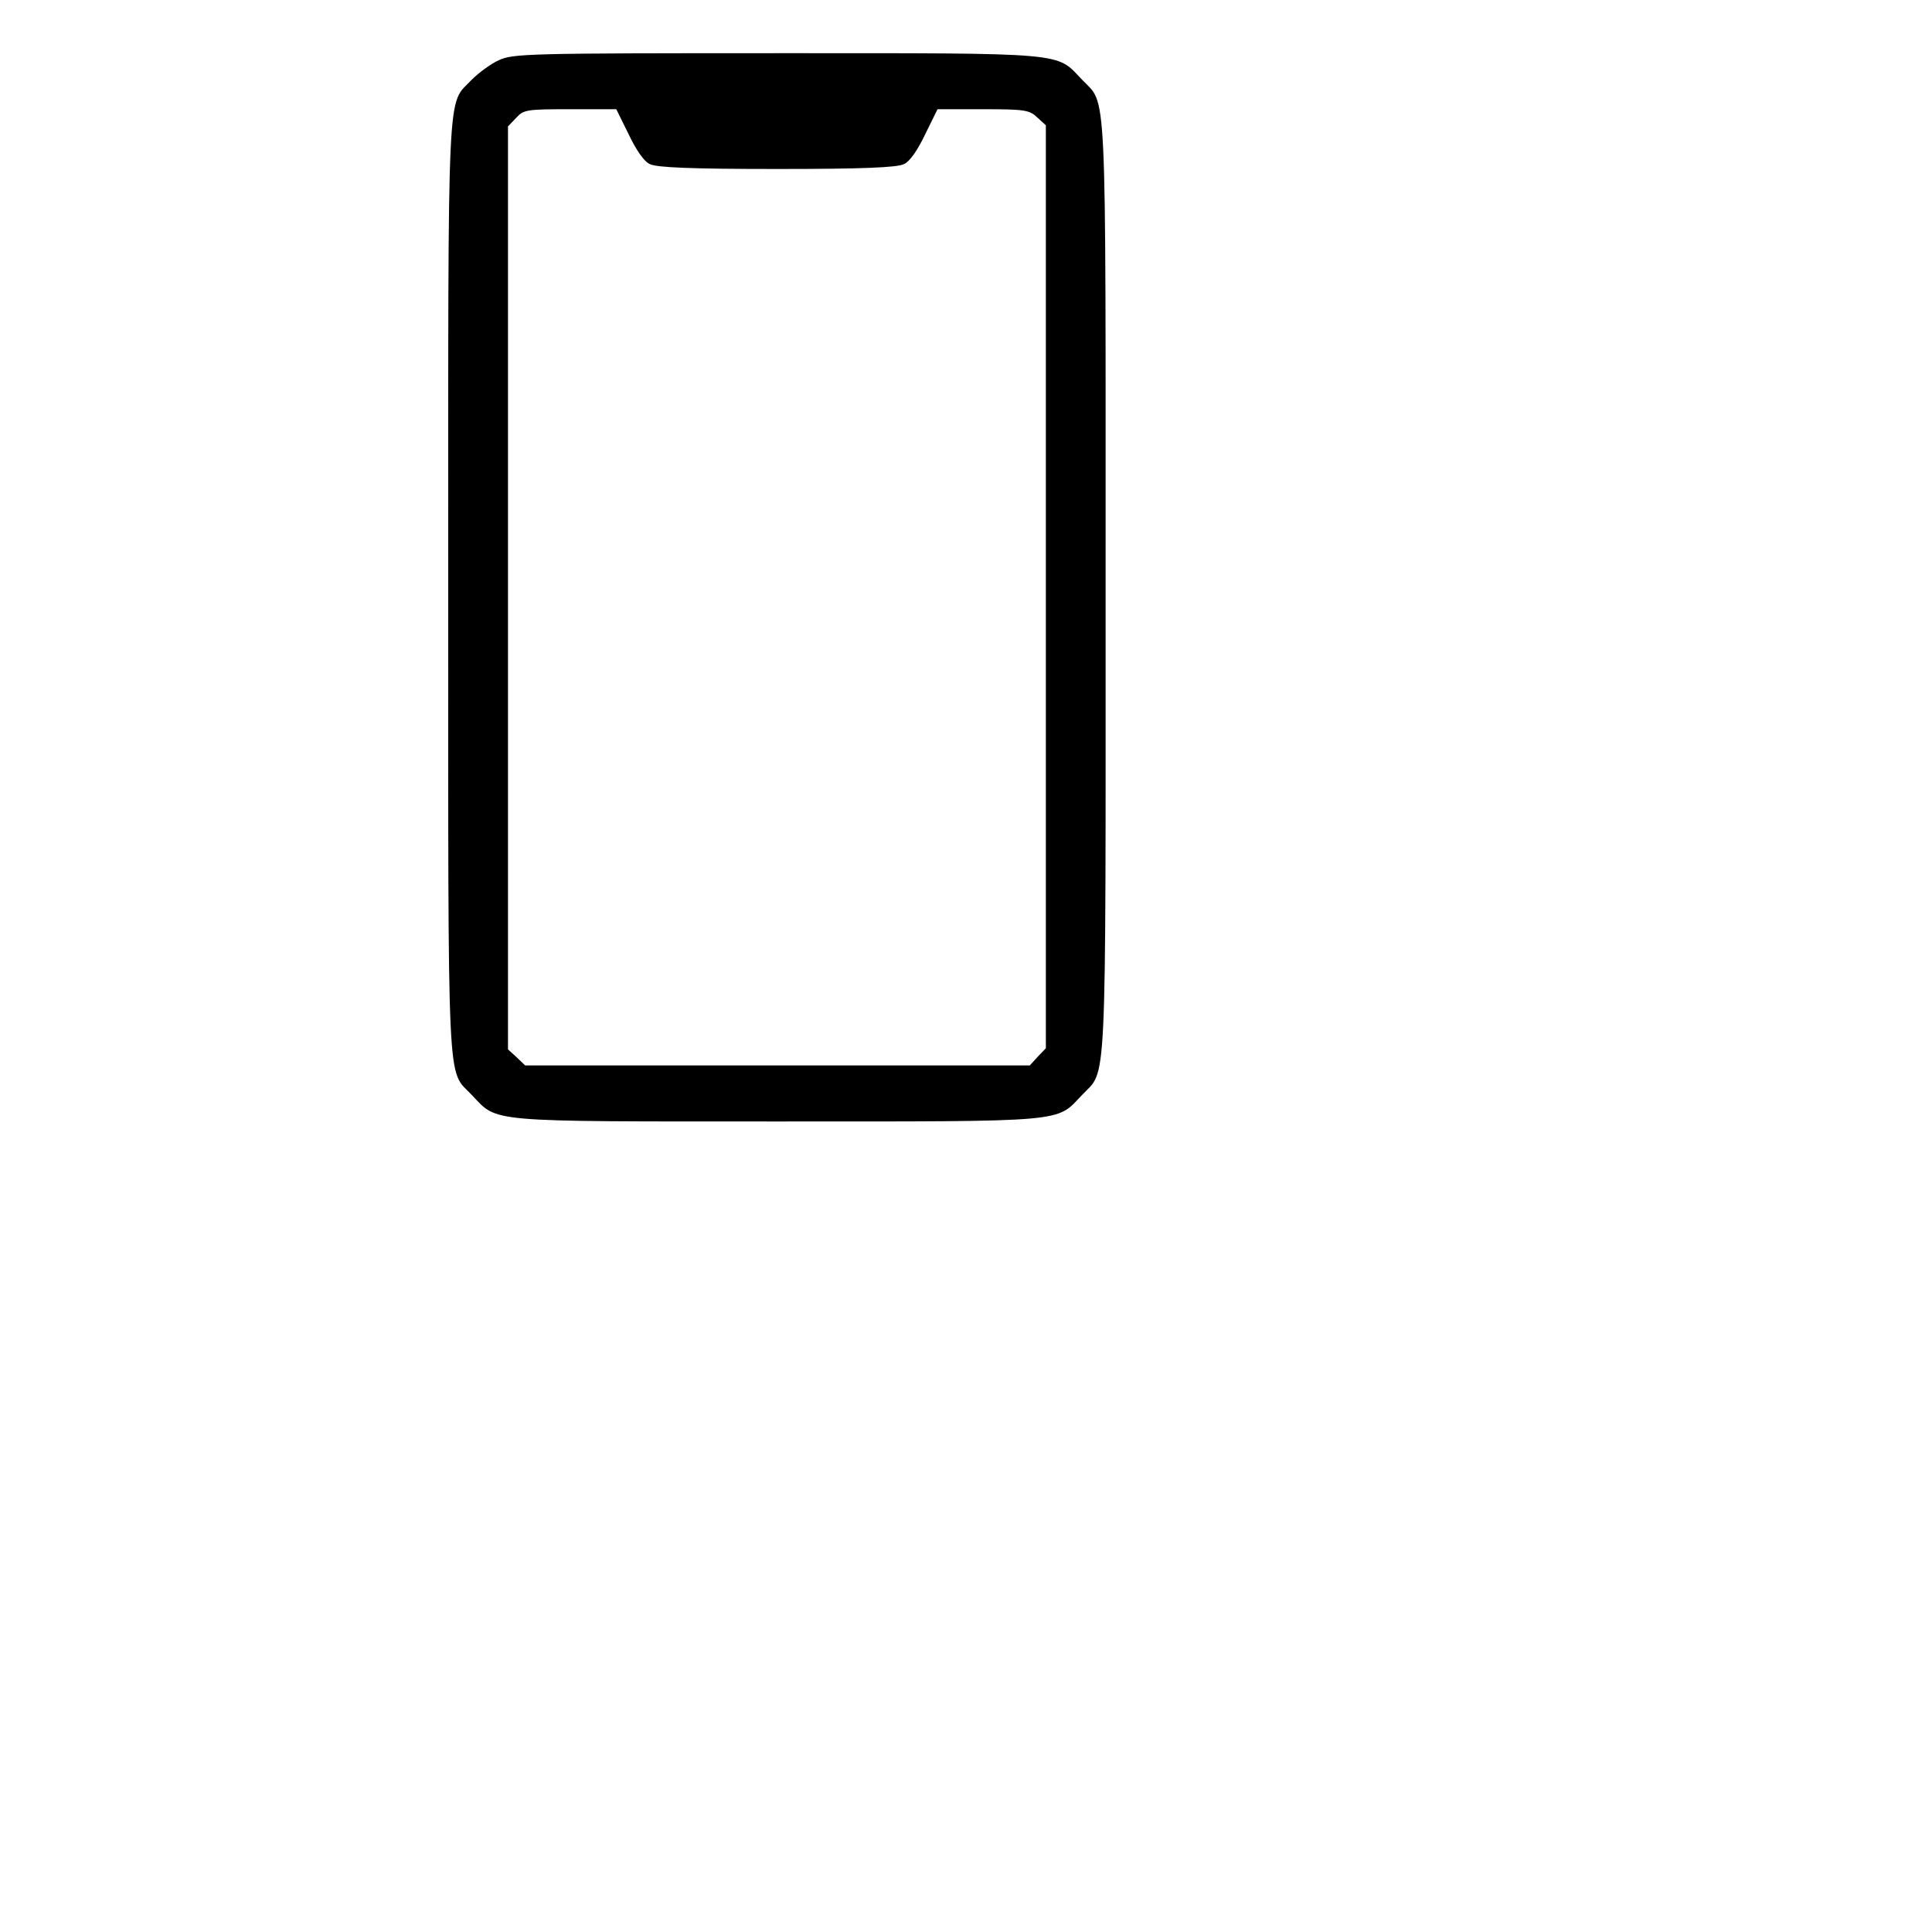 <?xml version="1.0" standalone="no"?>
<!DOCTYPE svg PUBLIC "-//W3C//DTD SVG 20010904//EN"
 "http://www.w3.org/TR/2001/REC-SVG-20010904/DTD/svg10.dtd">
<svg version="1.0" xmlns="http://www.w3.org/2000/svg"
 width="150pt" height="150pt" viewBox="0 0 150 150"
 preserveAspectRatio="xMidYMid meet">
<g transform="translate(0,150) scale(0.029,-0.029)"
fill="#000000" stroke="none">
<path d="M1335 5011 c-22 -10 -54 -34 -72 -52 -67 -71 -63 21 -63 -1359 0
-1380 -4 -1288 63 -1359 71 -74 29 -71 817 -71 788 0 746 -3 817 71 67 71 63
-21 63 1359 0 1380 4 1288 -63 1359 -71 74 -29 71 -817 71 -666 0 -707 -1
-745 -19z m348 -198 c20 -42 41 -73 57 -80 18 -9 109 -13 340 -13 231 0 322 4
340 13 16 7 37 38 57 80 l33 67 122 0 c111 0 124 -2 145 -22 l23 -21 0 -1236
0 -1235 -22 -23 -21 -23 -676 0 -675 0 -23 22 -23 21 0 1236 0 1235 22 23 c20
22 29 23 145 23 l123 0 33 -67z"/>
</g>
</svg>
